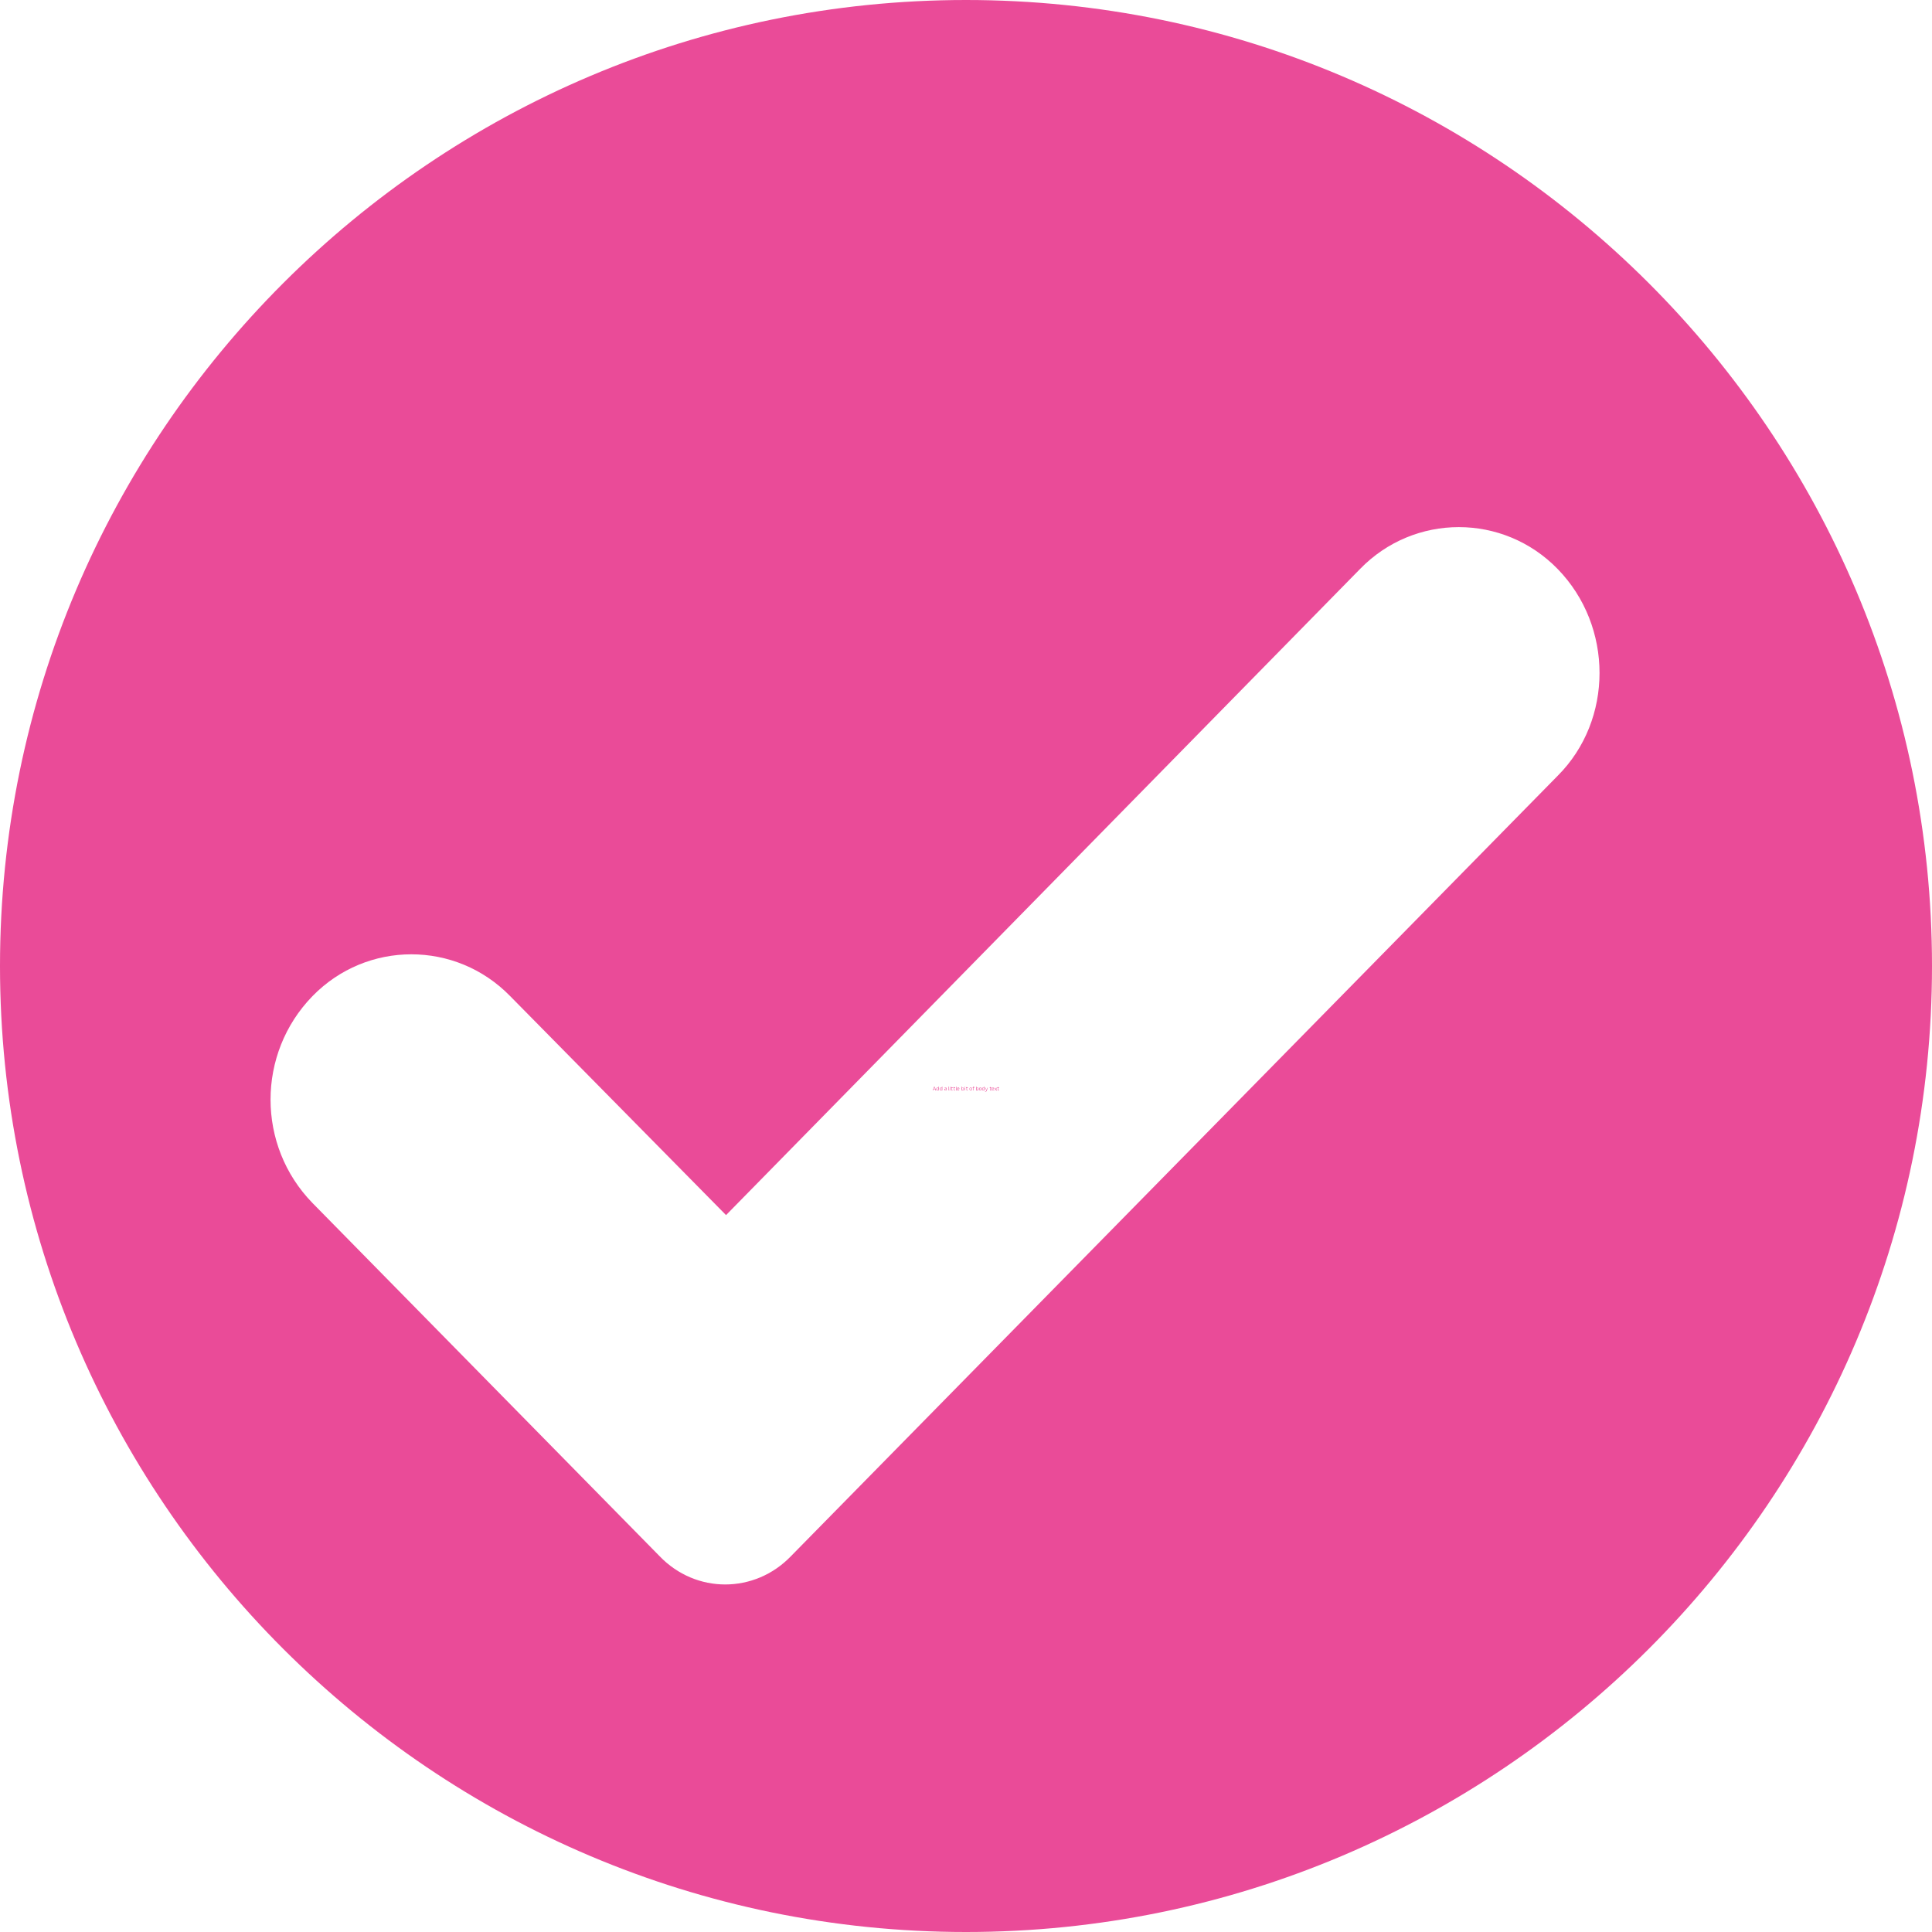 <svg width="15" height="15" viewBox="0 0 15 15" fill="none" xmlns="http://www.w3.org/2000/svg">
<g clip-path="url(#clip0_4373_5278)">
<path d="M7.5 0C3.363 0 0 3.363 0 7.5C0 11.637 3.363 15 7.5 15C11.637 15 15 11.637 15 7.5C15 3.363 11.637 0 7.5 0ZM12.094 6.023L6.141 12.082C5.859 12.375 5.402 12.375 5.121 12.082L2.426 9.34C1.992 8.895 1.992 8.18 2.426 7.734C2.848 7.301 3.539 7.301 3.961 7.734L5.637 9.434L10.559 4.418C10.98 3.984 11.672 3.984 12.094 4.418C12.527 4.863 12.527 5.59 12.094 6.023Z" fill="#EA4B98"/>
<path d="M7.267 8.466H7.263L7.26 8.458H7.248L7.245 8.466H7.242L7.252 8.438H7.257L7.267 8.466ZM7.254 8.441L7.249 8.456H7.26L7.255 8.441H7.254Z" fill="#EA4B98"/>
<path d="M7.278 8.466C7.277 8.466 7.275 8.466 7.273 8.465C7.272 8.464 7.271 8.463 7.27 8.461C7.27 8.46 7.27 8.457 7.27 8.455C7.27 8.452 7.27 8.45 7.271 8.449C7.272 8.447 7.273 8.446 7.274 8.445C7.275 8.444 7.277 8.444 7.278 8.444C7.28 8.444 7.281 8.444 7.282 8.444C7.283 8.445 7.284 8.446 7.285 8.447H7.286V8.436H7.289V8.466H7.286V8.462H7.285C7.285 8.463 7.284 8.464 7.283 8.465C7.281 8.466 7.28 8.466 7.278 8.466ZM7.279 8.463C7.281 8.463 7.283 8.462 7.284 8.461C7.285 8.46 7.286 8.457 7.286 8.455C7.286 8.452 7.285 8.45 7.284 8.449C7.283 8.447 7.281 8.446 7.279 8.446C7.277 8.446 7.276 8.447 7.275 8.449C7.273 8.45 7.273 8.452 7.273 8.455C7.273 8.46 7.275 8.463 7.279 8.463Z" fill="#EA4B98"/>
<path d="M7.306 8.466C7.304 8.466 7.302 8.466 7.301 8.465C7.299 8.464 7.298 8.463 7.298 8.461C7.297 8.46 7.297 8.457 7.297 8.455C7.297 8.452 7.297 8.45 7.298 8.449C7.299 8.447 7.3 8.446 7.301 8.445C7.303 8.444 7.304 8.444 7.306 8.444C7.307 8.444 7.308 8.444 7.309 8.444C7.311 8.445 7.312 8.446 7.312 8.447H7.313V8.436H7.316V8.466H7.313V8.462H7.312C7.312 8.463 7.311 8.464 7.31 8.465C7.309 8.466 7.307 8.466 7.306 8.466ZM7.306 8.463C7.308 8.463 7.31 8.462 7.311 8.461C7.312 8.46 7.313 8.457 7.313 8.455C7.313 8.452 7.312 8.45 7.311 8.449C7.31 8.447 7.308 8.446 7.306 8.446C7.305 8.446 7.303 8.447 7.302 8.449C7.301 8.45 7.3 8.452 7.3 8.455C7.3 8.46 7.302 8.463 7.306 8.463Z" fill="#EA4B98"/>
<path d="M7.339 8.466C7.337 8.466 7.335 8.465 7.334 8.464C7.333 8.463 7.332 8.461 7.332 8.459C7.332 8.458 7.332 8.457 7.333 8.456C7.333 8.455 7.334 8.454 7.335 8.454C7.336 8.453 7.338 8.453 7.34 8.453C7.341 8.452 7.342 8.452 7.343 8.452C7.344 8.452 7.345 8.451 7.345 8.451C7.345 8.451 7.346 8.45 7.346 8.449C7.346 8.448 7.345 8.448 7.345 8.447C7.344 8.446 7.343 8.446 7.341 8.446C7.34 8.446 7.338 8.446 7.338 8.447C7.337 8.448 7.336 8.448 7.335 8.449H7.335L7.333 8.447C7.334 8.446 7.335 8.445 7.336 8.445C7.338 8.444 7.339 8.443 7.341 8.443C7.344 8.443 7.346 8.444 7.347 8.445C7.348 8.446 7.349 8.448 7.349 8.45V8.461C7.349 8.462 7.349 8.463 7.35 8.463C7.35 8.463 7.351 8.463 7.351 8.463L7.352 8.465C7.352 8.465 7.351 8.465 7.351 8.465C7.35 8.465 7.35 8.465 7.35 8.465C7.348 8.465 7.347 8.465 7.347 8.465C7.347 8.464 7.346 8.463 7.346 8.462H7.345C7.345 8.463 7.344 8.464 7.343 8.465C7.342 8.466 7.34 8.466 7.339 8.466ZM7.34 8.463C7.341 8.463 7.342 8.463 7.343 8.463C7.343 8.462 7.344 8.461 7.345 8.46C7.345 8.459 7.346 8.458 7.346 8.456V8.454L7.345 8.453C7.345 8.454 7.344 8.454 7.343 8.455C7.343 8.455 7.342 8.455 7.341 8.455C7.34 8.455 7.338 8.456 7.338 8.456C7.337 8.456 7.336 8.457 7.336 8.457C7.336 8.458 7.336 8.458 7.336 8.459C7.336 8.46 7.336 8.461 7.336 8.462C7.337 8.463 7.338 8.463 7.34 8.463Z" fill="#EA4B98"/>
<path d="M7.368 8.466C7.367 8.466 7.365 8.466 7.365 8.465C7.364 8.464 7.363 8.462 7.363 8.461V8.436H7.366V8.461C7.366 8.461 7.367 8.462 7.367 8.462C7.367 8.463 7.368 8.463 7.368 8.463C7.369 8.463 7.369 8.463 7.37 8.463L7.371 8.466C7.37 8.466 7.37 8.466 7.37 8.466C7.369 8.466 7.369 8.466 7.368 8.466Z" fill="#EA4B98"/>
<path d="M7.378 8.44C7.377 8.44 7.376 8.44 7.376 8.439C7.375 8.439 7.375 8.438 7.375 8.437C7.375 8.437 7.375 8.437 7.376 8.436C7.376 8.436 7.377 8.436 7.378 8.436C7.378 8.436 7.378 8.436 7.379 8.436C7.379 8.437 7.379 8.437 7.379 8.437C7.379 8.438 7.379 8.439 7.379 8.439C7.378 8.44 7.378 8.44 7.378 8.44ZM7.376 8.466V8.444H7.379V8.466H7.376Z" fill="#EA4B98"/>
<path d="M7.396 8.463L7.397 8.465C7.397 8.466 7.396 8.466 7.395 8.466C7.394 8.467 7.393 8.467 7.392 8.467C7.388 8.467 7.387 8.465 7.387 8.461V8.448H7.383V8.444H7.387V8.44L7.39 8.439V8.444H7.397V8.448H7.39V8.46C7.39 8.463 7.391 8.464 7.393 8.464C7.394 8.464 7.395 8.464 7.396 8.463Z" fill="#EA4B98"/>
<path d="M7.415 8.463L7.417 8.465C7.416 8.466 7.416 8.466 7.415 8.466C7.414 8.467 7.413 8.467 7.412 8.467C7.408 8.467 7.406 8.465 7.406 8.461V8.448H7.402V8.444H7.406V8.44L7.409 8.439V8.444H7.416V8.448H7.409V8.46C7.409 8.463 7.41 8.464 7.412 8.464C7.414 8.464 7.415 8.464 7.415 8.463Z" fill="#EA4B98"/>
<path d="M7.427 8.466C7.425 8.466 7.424 8.466 7.423 8.465C7.422 8.464 7.422 8.462 7.422 8.461V8.436H7.425V8.461C7.425 8.461 7.425 8.462 7.426 8.462C7.426 8.463 7.426 8.463 7.427 8.463C7.427 8.463 7.428 8.463 7.429 8.463L7.429 8.466C7.429 8.466 7.428 8.466 7.428 8.466C7.428 8.466 7.427 8.466 7.427 8.466Z" fill="#EA4B98"/>
<path d="M7.448 8.455H7.433C7.433 8.458 7.433 8.46 7.435 8.461C7.436 8.462 7.438 8.463 7.44 8.463C7.441 8.463 7.442 8.463 7.443 8.462C7.444 8.461 7.445 8.461 7.445 8.46H7.446L7.448 8.461C7.447 8.462 7.446 8.463 7.445 8.465C7.443 8.465 7.442 8.466 7.44 8.466C7.438 8.466 7.436 8.465 7.434 8.465C7.433 8.464 7.432 8.463 7.431 8.461C7.43 8.459 7.43 8.457 7.43 8.455C7.43 8.452 7.43 8.45 7.431 8.448C7.432 8.447 7.433 8.446 7.434 8.445C7.436 8.444 7.438 8.443 7.44 8.443C7.442 8.443 7.444 8.444 7.446 8.446C7.447 8.447 7.448 8.449 7.448 8.453C7.448 8.454 7.448 8.455 7.448 8.455H7.448ZM7.445 8.453C7.445 8.45 7.444 8.449 7.443 8.448C7.442 8.446 7.441 8.446 7.44 8.446C7.438 8.446 7.436 8.446 7.435 8.448C7.434 8.449 7.433 8.45 7.433 8.453H7.445Z" fill="#EA4B98"/>
<path d="M7.475 8.466C7.474 8.466 7.472 8.466 7.471 8.466C7.47 8.465 7.469 8.464 7.469 8.462H7.468V8.466H7.465V8.436H7.468V8.447H7.469C7.47 8.445 7.473 8.444 7.475 8.444C7.477 8.444 7.479 8.444 7.48 8.445C7.481 8.446 7.482 8.447 7.483 8.449C7.484 8.45 7.484 8.452 7.484 8.455C7.484 8.457 7.484 8.46 7.483 8.461C7.482 8.463 7.481 8.464 7.48 8.465C7.479 8.466 7.477 8.466 7.475 8.466ZM7.475 8.463C7.479 8.463 7.481 8.46 7.481 8.455C7.481 8.452 7.48 8.45 7.479 8.449C7.478 8.447 7.477 8.446 7.475 8.446C7.473 8.446 7.471 8.447 7.47 8.449C7.469 8.45 7.468 8.452 7.468 8.455C7.468 8.457 7.469 8.46 7.47 8.461C7.471 8.462 7.473 8.463 7.475 8.463Z" fill="#EA4B98"/>
<path d="M7.491 8.44C7.49 8.44 7.489 8.44 7.489 8.439C7.488 8.439 7.488 8.438 7.488 8.437C7.488 8.437 7.488 8.437 7.489 8.436C7.489 8.436 7.49 8.436 7.491 8.436C7.491 8.436 7.492 8.436 7.492 8.436C7.492 8.437 7.493 8.437 7.493 8.437C7.493 8.438 7.492 8.439 7.492 8.439C7.492 8.44 7.491 8.44 7.491 8.44ZM7.489 8.466V8.444H7.492V8.466H7.489Z" fill="#EA4B98"/>
<path d="M7.513 8.463L7.514 8.465C7.514 8.466 7.513 8.466 7.513 8.466C7.512 8.467 7.511 8.467 7.509 8.467C7.506 8.467 7.504 8.465 7.504 8.461V8.448H7.5V8.444H7.504V8.44L7.507 8.439V8.444H7.514V8.448H7.507V8.46C7.507 8.463 7.508 8.464 7.51 8.464C7.511 8.464 7.512 8.464 7.513 8.463Z" fill="#EA4B98"/>
<path d="M7.537 8.466C7.535 8.466 7.533 8.465 7.532 8.465C7.53 8.464 7.529 8.463 7.529 8.461C7.528 8.459 7.527 8.457 7.527 8.455C7.527 8.452 7.528 8.45 7.529 8.448C7.529 8.447 7.53 8.446 7.532 8.445C7.533 8.444 7.535 8.443 7.537 8.443C7.539 8.443 7.541 8.444 7.542 8.445C7.544 8.446 7.545 8.447 7.546 8.448C7.547 8.45 7.547 8.452 7.547 8.455C7.547 8.457 7.547 8.459 7.546 8.461C7.545 8.463 7.544 8.464 7.542 8.465C7.541 8.465 7.539 8.466 7.537 8.466ZM7.537 8.463C7.539 8.463 7.541 8.462 7.542 8.461C7.543 8.46 7.544 8.458 7.544 8.455C7.544 8.452 7.543 8.45 7.542 8.448C7.541 8.447 7.539 8.446 7.537 8.446C7.535 8.446 7.534 8.447 7.532 8.448C7.531 8.45 7.53 8.452 7.53 8.455C7.53 8.458 7.531 8.46 7.532 8.461C7.534 8.462 7.535 8.463 7.537 8.463Z" fill="#EA4B98"/>
<path d="M7.555 8.466V8.447H7.551V8.444H7.555C7.554 8.444 7.554 8.443 7.554 8.442C7.554 8.441 7.554 8.44 7.555 8.439C7.555 8.437 7.556 8.437 7.557 8.436C7.558 8.436 7.56 8.436 7.561 8.436C7.563 8.436 7.565 8.436 7.566 8.437L7.565 8.439C7.564 8.439 7.562 8.438 7.561 8.438C7.56 8.438 7.558 8.439 7.558 8.439C7.557 8.44 7.557 8.441 7.557 8.442C7.557 8.443 7.557 8.444 7.558 8.444H7.565V8.447H7.558V8.466H7.555Z" fill="#EA4B98"/>
<path d="M7.589 8.466C7.587 8.466 7.586 8.466 7.584 8.466C7.583 8.465 7.582 8.464 7.582 8.462H7.581V8.466H7.578V8.436H7.581V8.447H7.582C7.583 8.445 7.586 8.444 7.589 8.444C7.59 8.444 7.592 8.444 7.593 8.445C7.595 8.446 7.596 8.447 7.596 8.449C7.597 8.45 7.598 8.452 7.598 8.455C7.598 8.457 7.597 8.46 7.596 8.461C7.596 8.463 7.595 8.464 7.593 8.465C7.592 8.466 7.59 8.466 7.589 8.466ZM7.588 8.463C7.592 8.463 7.594 8.46 7.594 8.455C7.594 8.452 7.594 8.45 7.593 8.449C7.592 8.447 7.59 8.446 7.588 8.446C7.586 8.446 7.584 8.447 7.583 8.449C7.582 8.45 7.581 8.452 7.581 8.455C7.581 8.457 7.582 8.46 7.583 8.461C7.584 8.462 7.586 8.463 7.588 8.463Z" fill="#EA4B98"/>
<path d="M7.612 8.466C7.609 8.466 7.607 8.465 7.606 8.465C7.605 8.464 7.604 8.463 7.603 8.461C7.602 8.459 7.602 8.457 7.602 8.455C7.602 8.452 7.602 8.45 7.603 8.448C7.604 8.447 7.605 8.446 7.606 8.445C7.607 8.444 7.609 8.443 7.612 8.443C7.614 8.443 7.615 8.444 7.617 8.445C7.618 8.446 7.619 8.447 7.62 8.448C7.621 8.45 7.622 8.452 7.622 8.455C7.622 8.457 7.621 8.459 7.62 8.461C7.619 8.463 7.618 8.464 7.617 8.465C7.615 8.465 7.614 8.466 7.612 8.466ZM7.612 8.463C7.614 8.463 7.615 8.462 7.616 8.461C7.617 8.46 7.618 8.458 7.618 8.455C7.618 8.452 7.617 8.45 7.616 8.448C7.615 8.447 7.614 8.446 7.612 8.446C7.609 8.446 7.608 8.447 7.607 8.448C7.605 8.45 7.605 8.452 7.605 8.455C7.605 8.458 7.605 8.46 7.607 8.461C7.608 8.462 7.609 8.463 7.612 8.463Z" fill="#EA4B98"/>
<path d="M7.634 8.466C7.632 8.466 7.63 8.466 7.629 8.465C7.628 8.464 7.626 8.463 7.626 8.461C7.625 8.46 7.625 8.457 7.625 8.455C7.625 8.452 7.625 8.45 7.626 8.449C7.627 8.447 7.628 8.446 7.629 8.445C7.631 8.444 7.632 8.444 7.634 8.444C7.635 8.444 7.637 8.444 7.638 8.444C7.639 8.445 7.64 8.446 7.641 8.447H7.641V8.436H7.644V8.466H7.641V8.462H7.641C7.64 8.463 7.639 8.464 7.638 8.465C7.637 8.466 7.635 8.466 7.634 8.466ZM7.634 8.463C7.636 8.463 7.638 8.462 7.639 8.461C7.641 8.46 7.641 8.457 7.641 8.455C7.641 8.452 7.641 8.45 7.639 8.449C7.638 8.447 7.636 8.446 7.634 8.446C7.633 8.446 7.631 8.447 7.63 8.449C7.629 8.45 7.628 8.452 7.628 8.455C7.628 8.46 7.63 8.463 7.634 8.463Z" fill="#EA4B98"/>
<path d="M7.652 8.476C7.651 8.476 7.65 8.476 7.65 8.475C7.649 8.475 7.649 8.475 7.648 8.475L7.649 8.472H7.65C7.65 8.473 7.65 8.473 7.65 8.473C7.651 8.473 7.652 8.473 7.652 8.473C7.653 8.473 7.654 8.473 7.654 8.472C7.655 8.472 7.655 8.472 7.656 8.471C7.656 8.47 7.657 8.47 7.657 8.469L7.658 8.467L7.649 8.445H7.652L7.659 8.463H7.66L7.666 8.445H7.669L7.66 8.47C7.659 8.471 7.659 8.473 7.658 8.473C7.657 8.474 7.656 8.475 7.655 8.475C7.654 8.476 7.653 8.476 7.652 8.476Z" fill="#EA4B98"/>
<path d="M7.697 8.463L7.698 8.465C7.697 8.466 7.697 8.466 7.696 8.466C7.695 8.467 7.694 8.467 7.693 8.467C7.689 8.467 7.687 8.465 7.687 8.461V8.448H7.684V8.444H7.687V8.44L7.69 8.439V8.444H7.697V8.448H7.69V8.46C7.69 8.463 7.691 8.464 7.694 8.464C7.695 8.464 7.696 8.464 7.697 8.463Z" fill="#EA4B98"/>
<path d="M7.717 8.455H7.702C7.702 8.458 7.703 8.46 7.704 8.461C7.705 8.462 7.707 8.463 7.709 8.463C7.711 8.463 7.712 8.463 7.713 8.462C7.714 8.461 7.714 8.461 7.715 8.46H7.715L7.717 8.461C7.717 8.462 7.716 8.463 7.714 8.465C7.713 8.465 7.711 8.466 7.709 8.466C7.707 8.466 7.705 8.465 7.704 8.465C7.702 8.464 7.701 8.463 7.7 8.461C7.7 8.459 7.699 8.457 7.699 8.455C7.699 8.452 7.7 8.45 7.7 8.448C7.701 8.447 7.702 8.446 7.704 8.445C7.705 8.444 7.707 8.443 7.709 8.443C7.712 8.443 7.714 8.444 7.715 8.446C7.717 8.447 7.718 8.449 7.718 8.453C7.718 8.454 7.718 8.455 7.718 8.455H7.717ZM7.715 8.453C7.714 8.45 7.714 8.449 7.713 8.448C7.712 8.446 7.711 8.446 7.709 8.446C7.707 8.446 7.705 8.446 7.704 8.448C7.703 8.449 7.703 8.45 7.702 8.453H7.715Z" fill="#EA4B98"/>
<path d="M7.726 8.467H7.723L7.729 8.455L7.723 8.445H7.726L7.731 8.453H7.732L7.737 8.445H7.74L7.734 8.455L7.741 8.467H7.737L7.731 8.457L7.726 8.467Z" fill="#EA4B98"/>
<path d="M7.755 8.463L7.757 8.465C7.756 8.466 7.755 8.466 7.755 8.466C7.754 8.467 7.753 8.467 7.752 8.467C7.748 8.467 7.746 8.465 7.746 8.461V8.448H7.742V8.444H7.746V8.44L7.749 8.439V8.444H7.756V8.448H7.749V8.46C7.749 8.463 7.75 8.464 7.752 8.464C7.753 8.464 7.754 8.464 7.755 8.463Z" fill="#EA4B98"/>
</g>
<defs>
<clipPath id="clip0_4373_5278">
<rect width="15" height="15" fill="white"/>
</clipPath>
</defs>
</svg>
